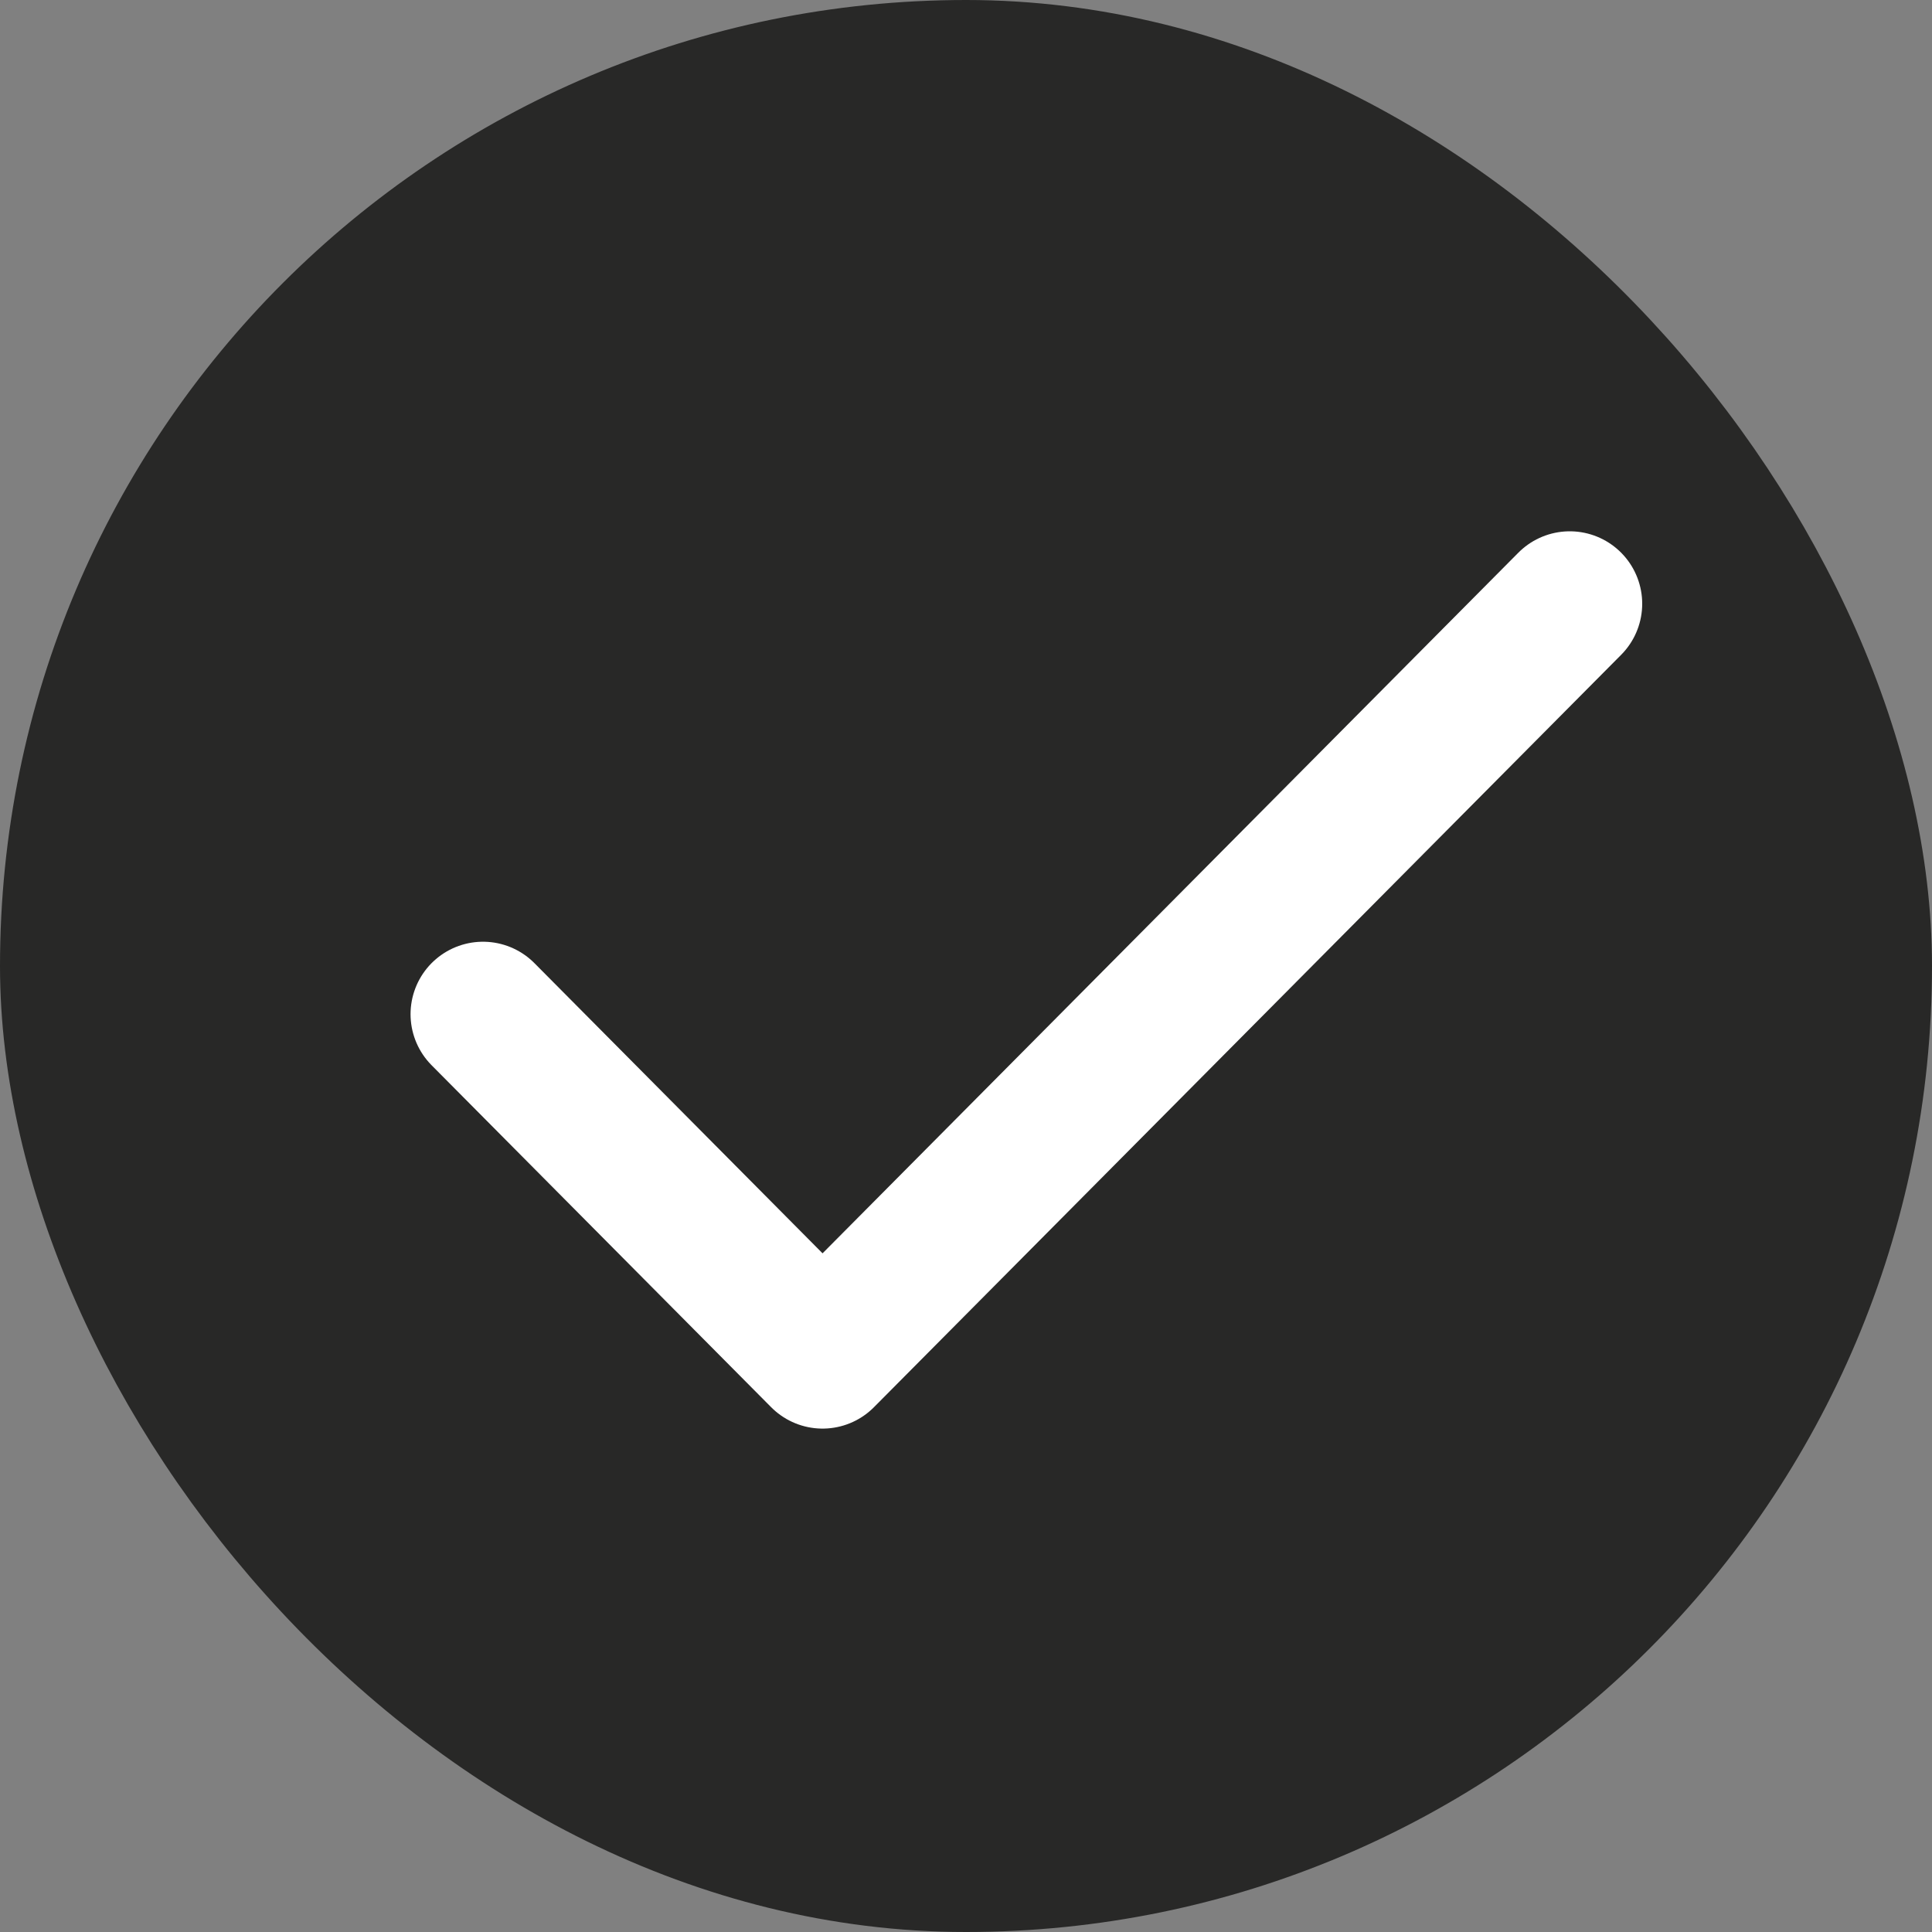 <svg width="16" height="16" viewBox="0 0 16 16" fill="none" xmlns="http://www.w3.org/2000/svg">
<rect x="0" y="0" width="16" height="16" fill="#808080" stroke="none"/>
<rect x="0.5" y="0.5" width="15" height="15" rx="7.5" fill="#282827"/>
<rect x="0.5" y="0.5" width="15" height="15" rx="7.5" stroke="#282827"/>
<path d="M13 5L6.812 11.231L4 8.399" stroke="white" stroke-width="1.2" stroke-linecap="round" stroke-linejoin="round"/>
</svg>
